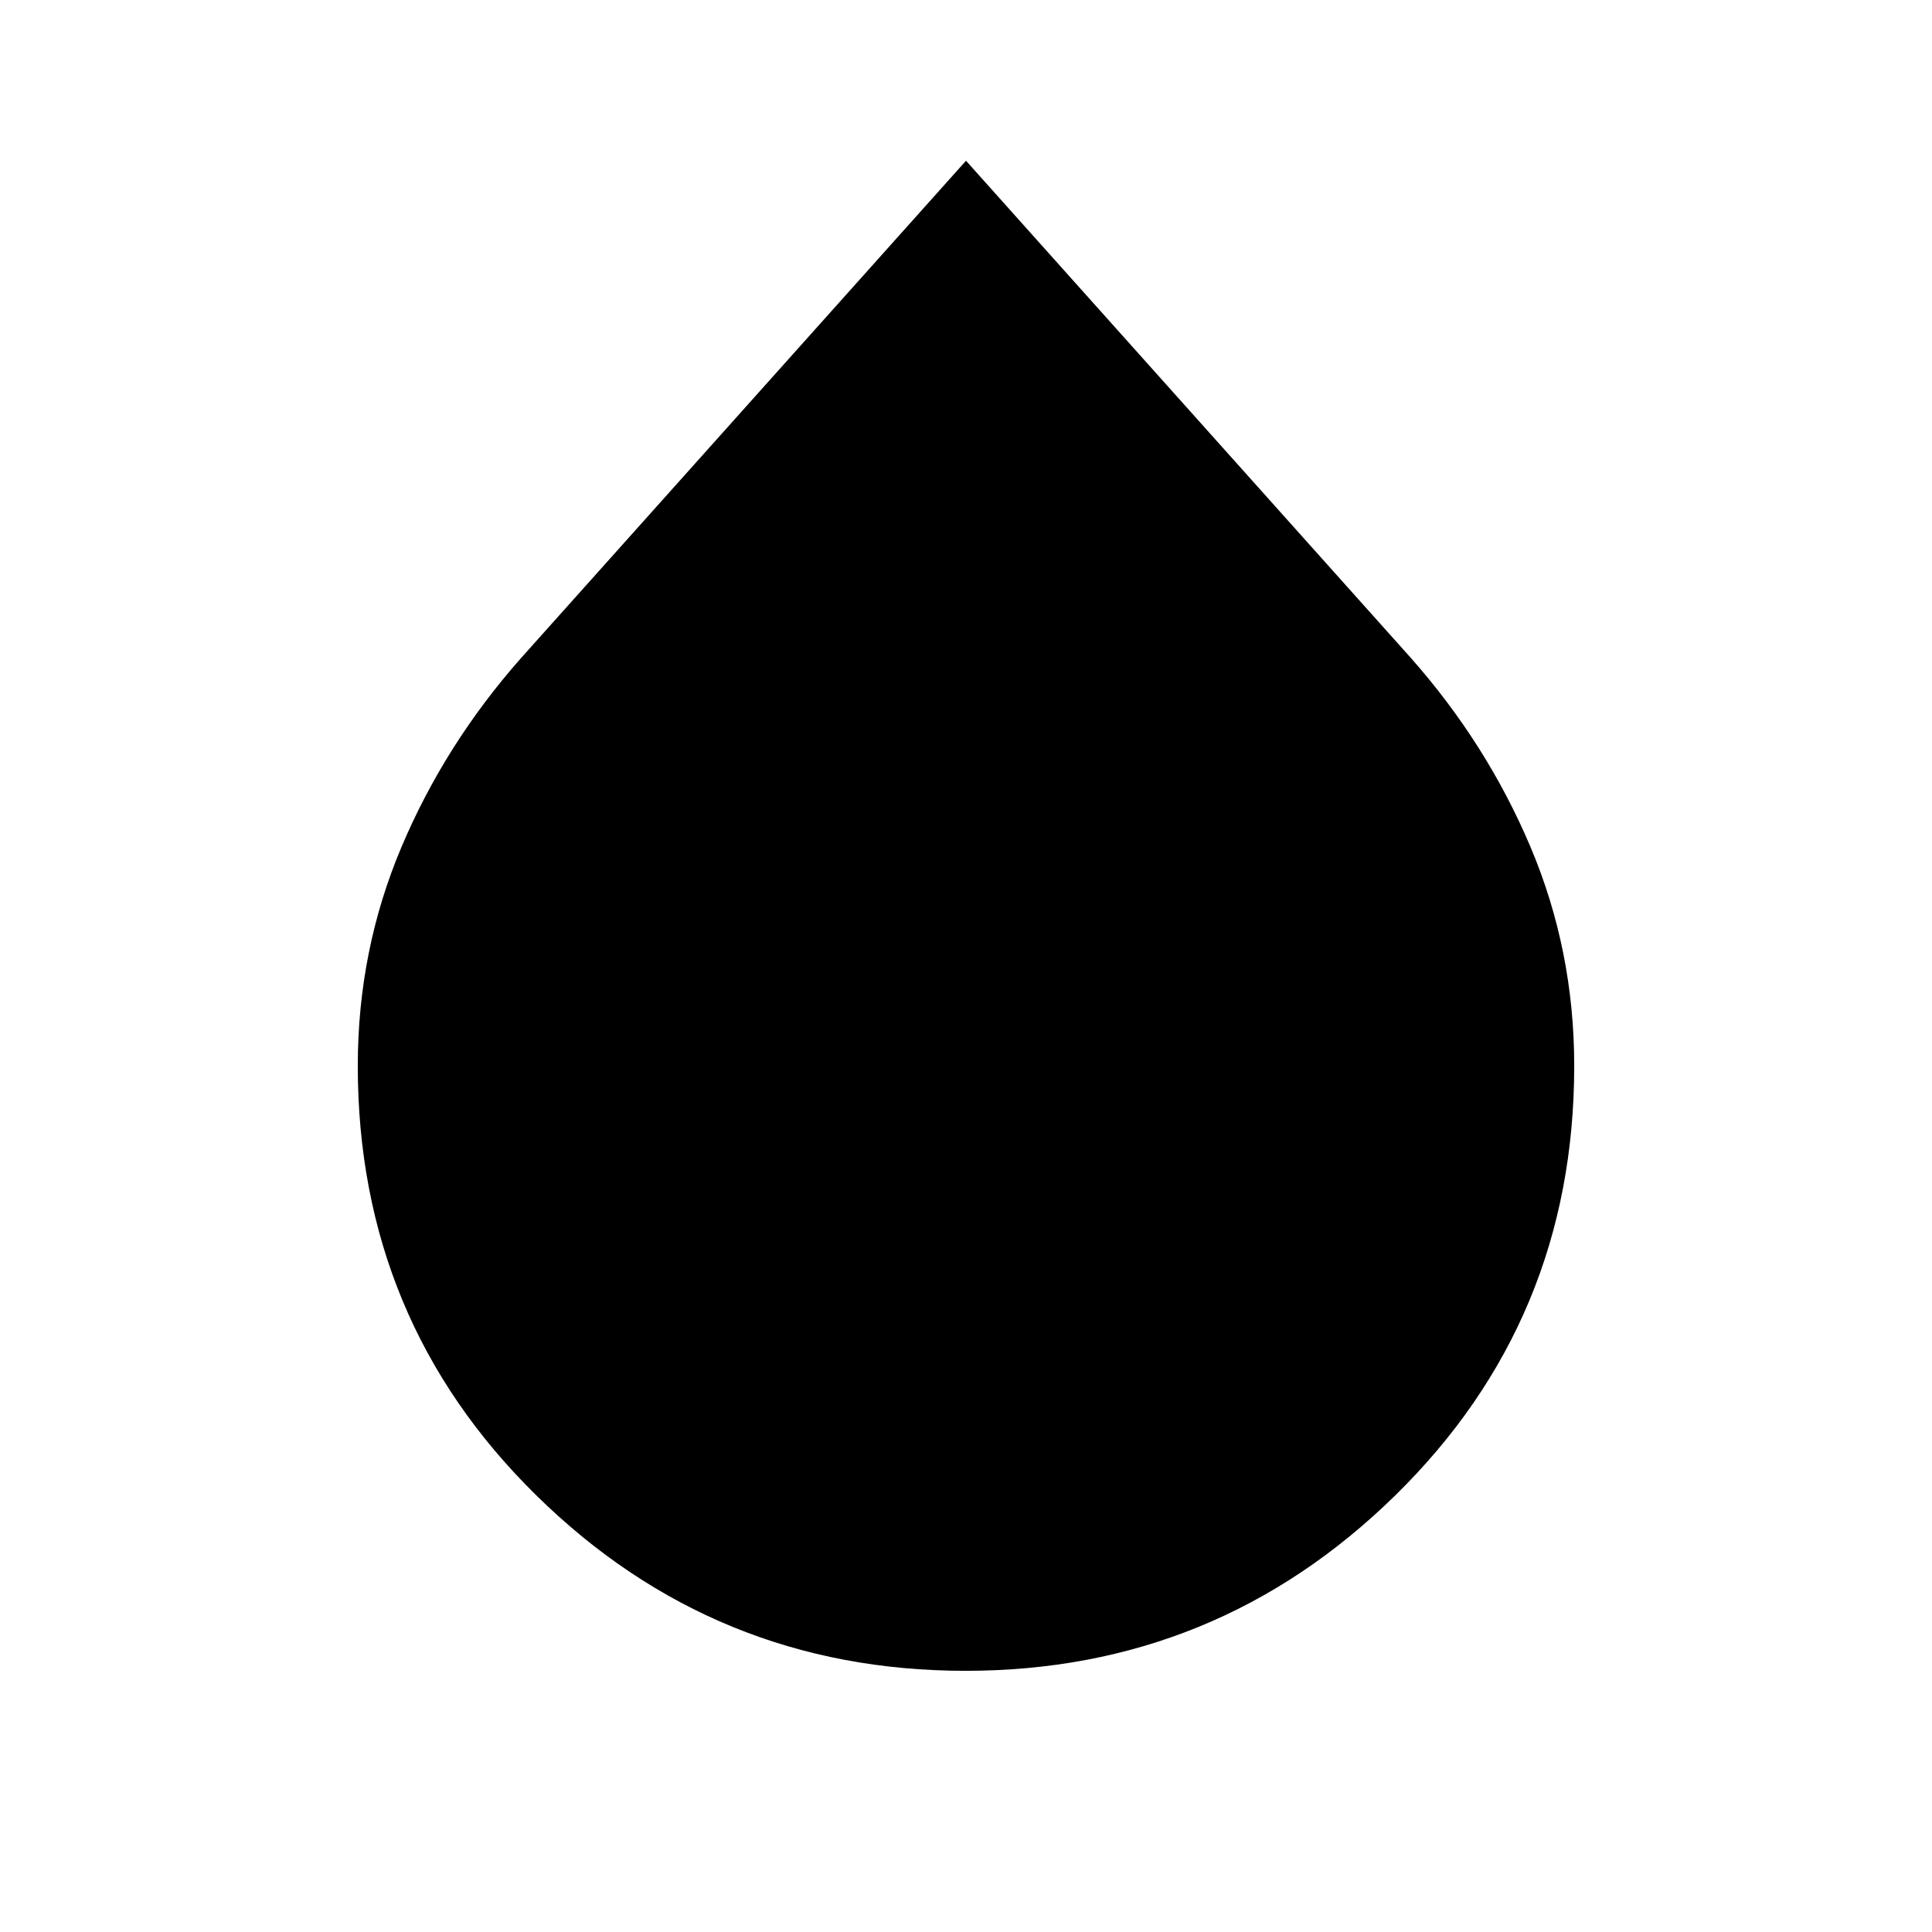 <svg xmlns="http://www.w3.org/2000/svg" height="20" viewBox="0 -960 960 960" width="20"><path d="M479.79-129.78q-124.64 0-213.32-87.19-88.69-87.18-88.69-213.4 0-57.32 21.66-108.63 21.67-51.3 59.56-94.13l221-247 221 247q37.89 42.83 59.56 94.13 21.66 51.31 21.66 108.63 0 126.22-88.9 213.4-88.9 87.19-213.53 87.19Z"/></svg>